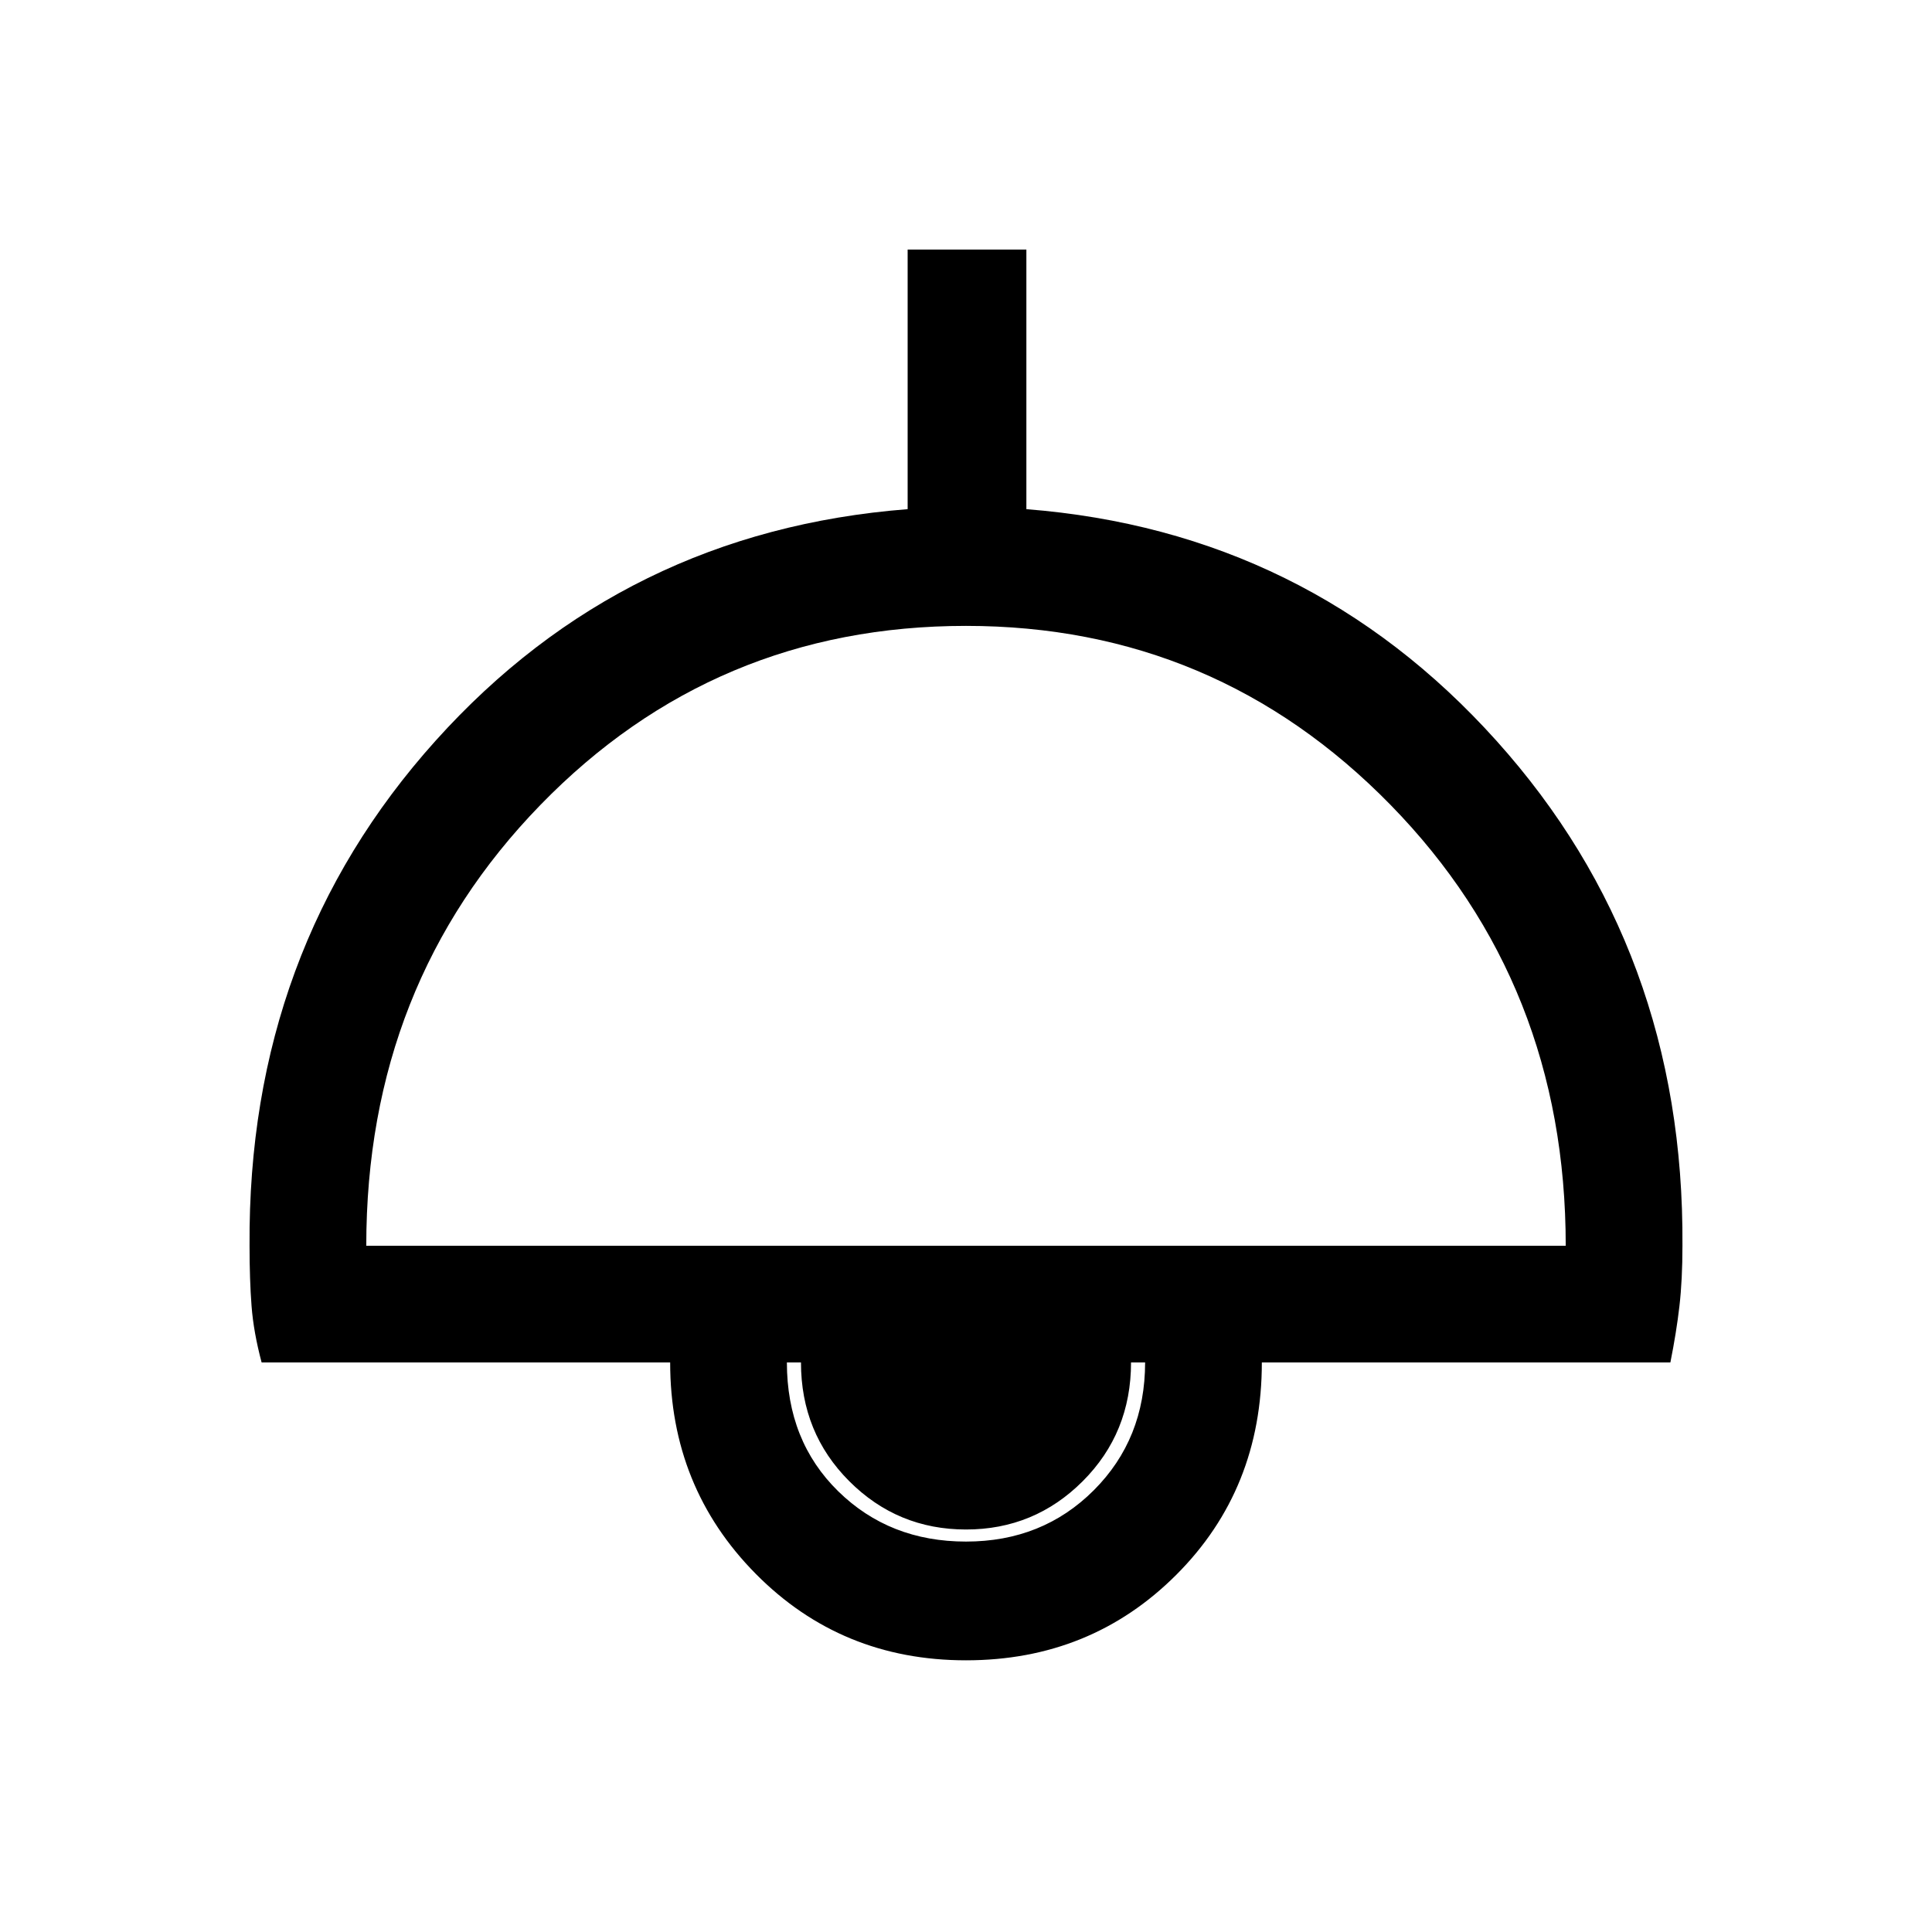 <svg xmlns="http://www.w3.org/2000/svg" height="48" width="48"><path d="M24 41.25Q20.9 41.25 18.775 39.1Q16.65 36.95 16.65 33.85H6.5Q6.3 33.1 6.25 32.45Q6.2 31.8 6.2 30.95Q6.15 23.6 10.825 18.4Q15.5 13.2 22.55 12.65V6.2H25.5V12.65Q32.5 13.2 37.175 18.4Q41.85 23.6 41.8 30.95Q41.8 31.8 41.725 32.45Q41.65 33.1 41.5 33.85H31.35Q31.35 37 29.225 39.125Q27.1 41.25 24 41.25ZM9.1 30.95H38.9Q38.9 24.45 34.55 20Q30.2 15.55 24 15.55Q17.75 15.55 13.425 20Q9.1 24.45 9.1 30.95ZM24 38.3Q25.9 38.3 27.175 37.025Q28.45 35.75 28.45 33.85H19.55Q19.55 35.8 20.825 37.05Q22.1 38.3 24 38.3ZM24 38Q22.3 38 21.1 36.8Q19.9 35.6 19.9 33.85H28.1Q28.1 35.6 26.9 36.8Q25.7 38 24 38Z"/></svg>